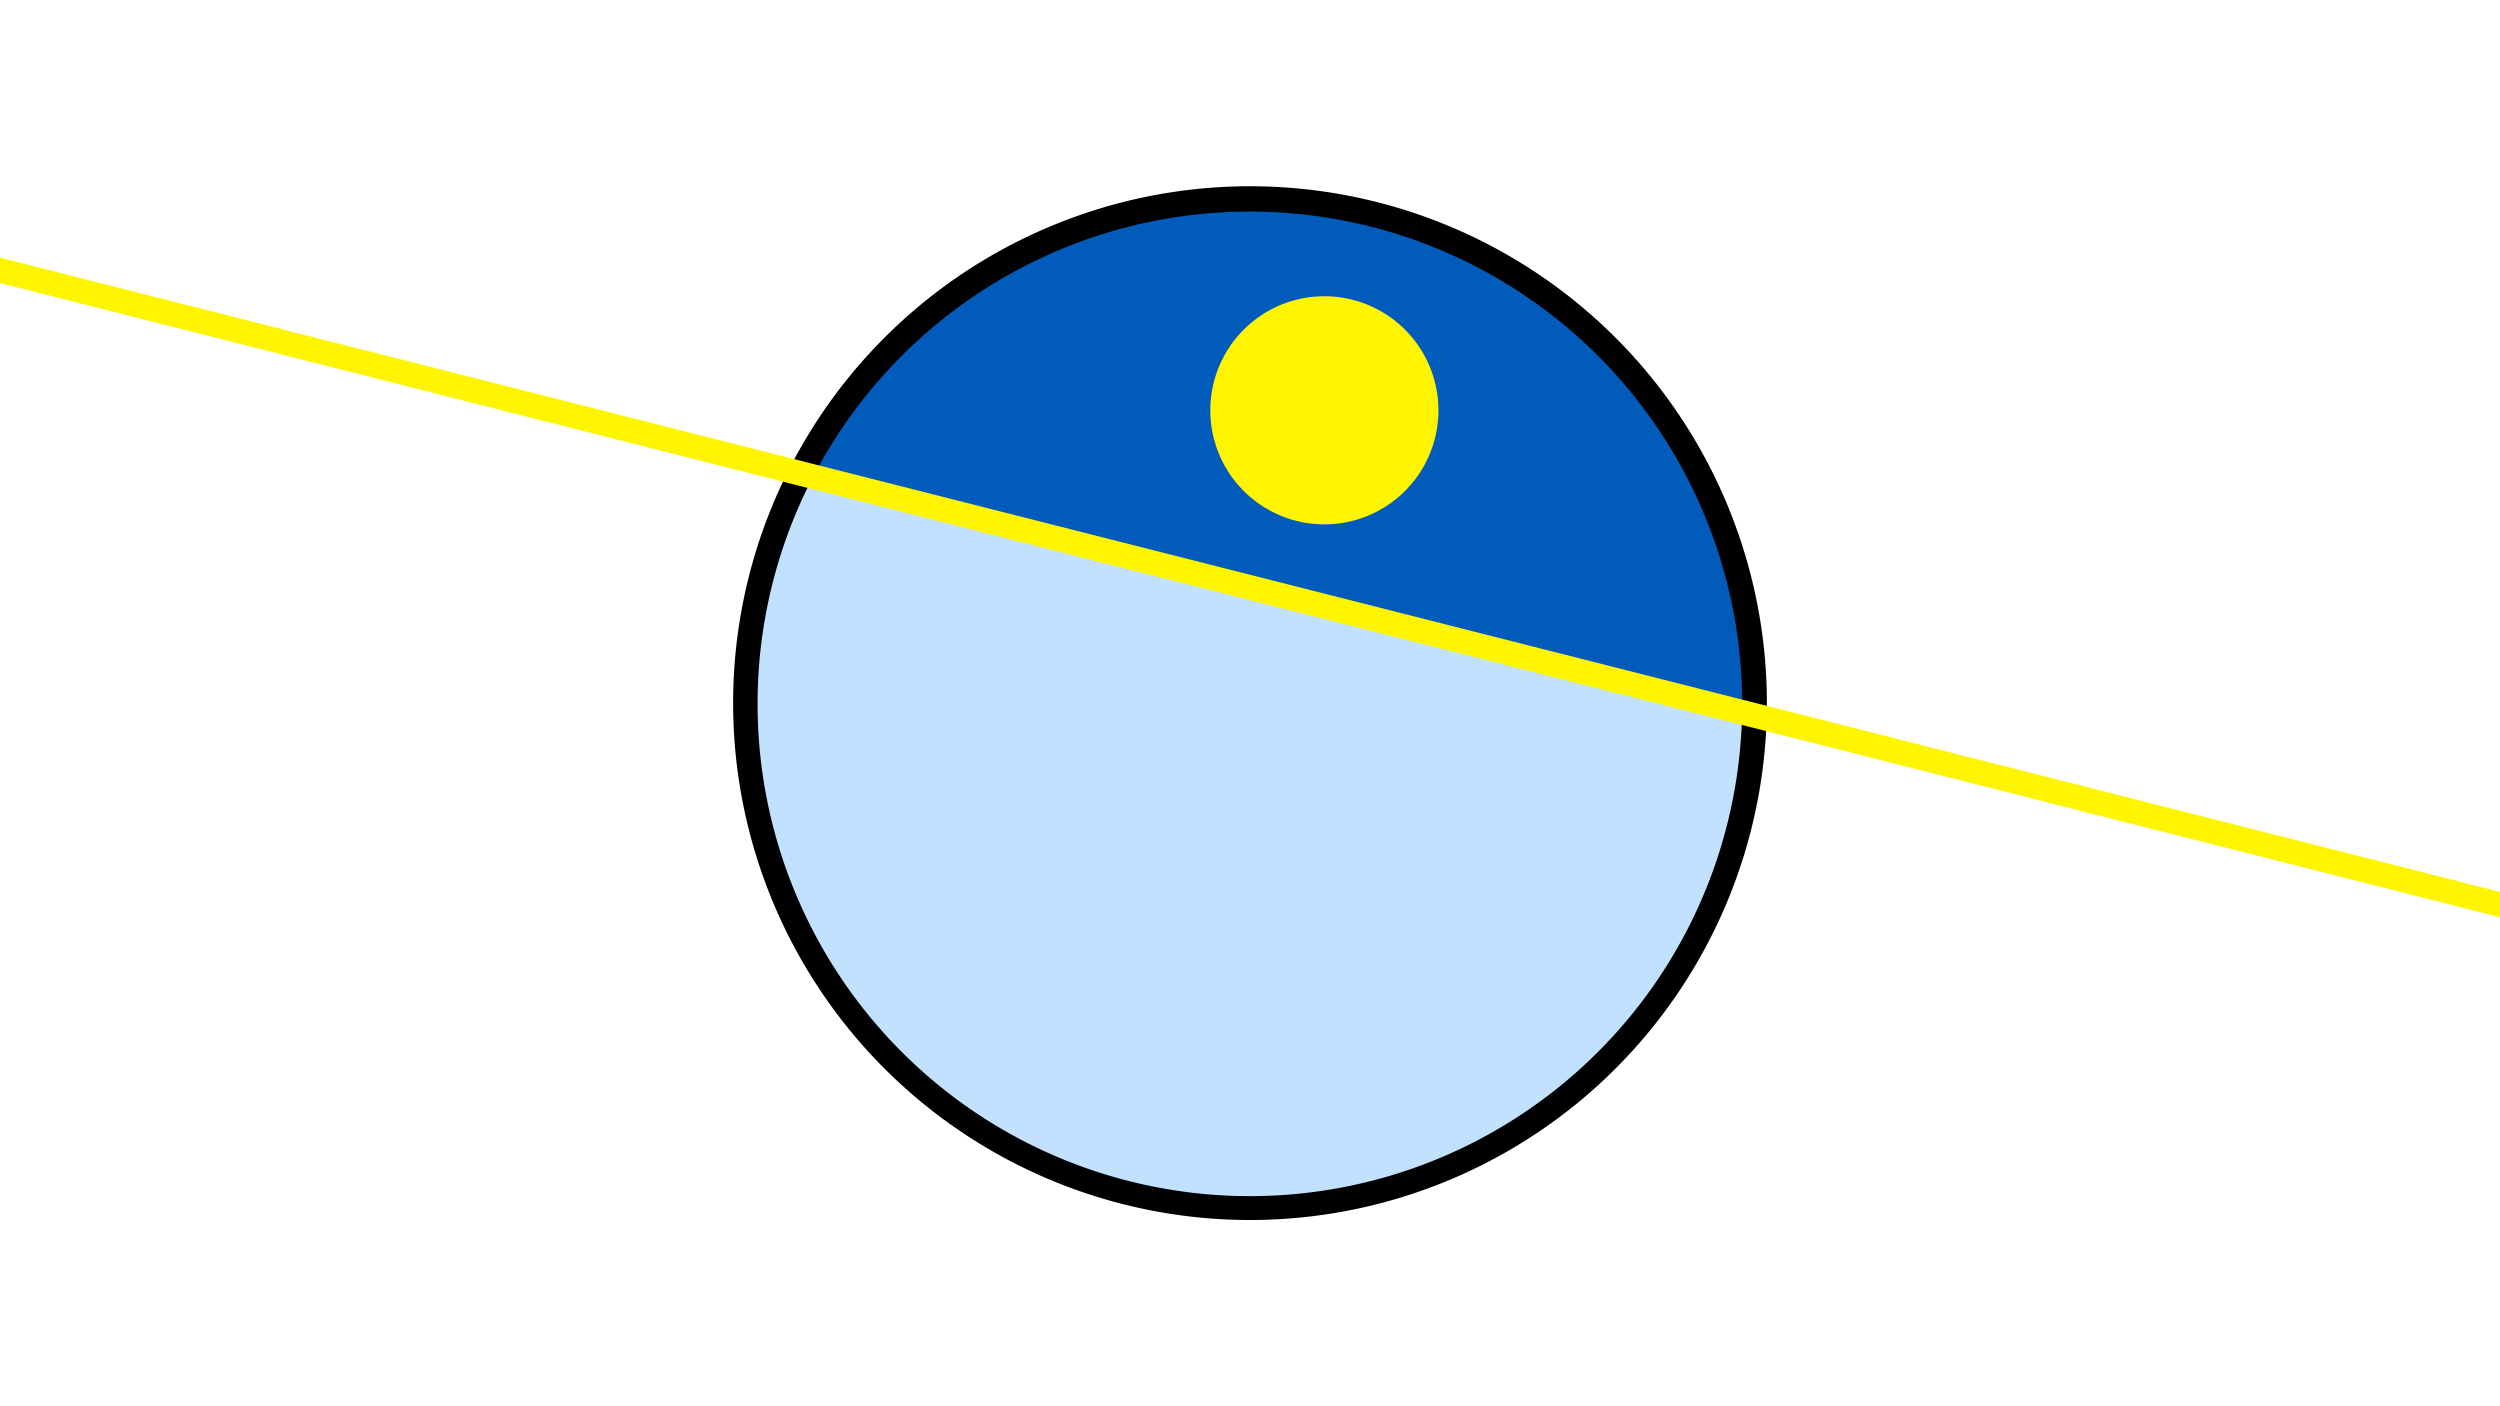 <svg width="1200" height="675" viewBox="-500 -500 1200 675" xmlns="http://www.w3.org/2000/svg"><path d="M-500-500h1200v675h-1200z" fill="#fff"/><path d="M100 85.6a248.1 248.1 0 1 1 0-496.2 248.1 248.1 0 0 1 0 496.2" fill="undefined"/><path d="M336.2-158.1a236.3 236.3 0 0 0-445.9-113.1z"  fill="#005bbb" /><path d="M336.2-158.1a236.3 236.3 0 1 1-445.9-113.1z"  fill="#c2e1ff" /><path d="M135.7-248.3a54.7 54.7 0 1 1 0-109.5 54.7 54.7 0 0 1 0 109.5" fill="#fff500"/><path d="M-510,-372.763L710,-63.275" stroke-width="11.812" stroke="#fff500" /></svg>